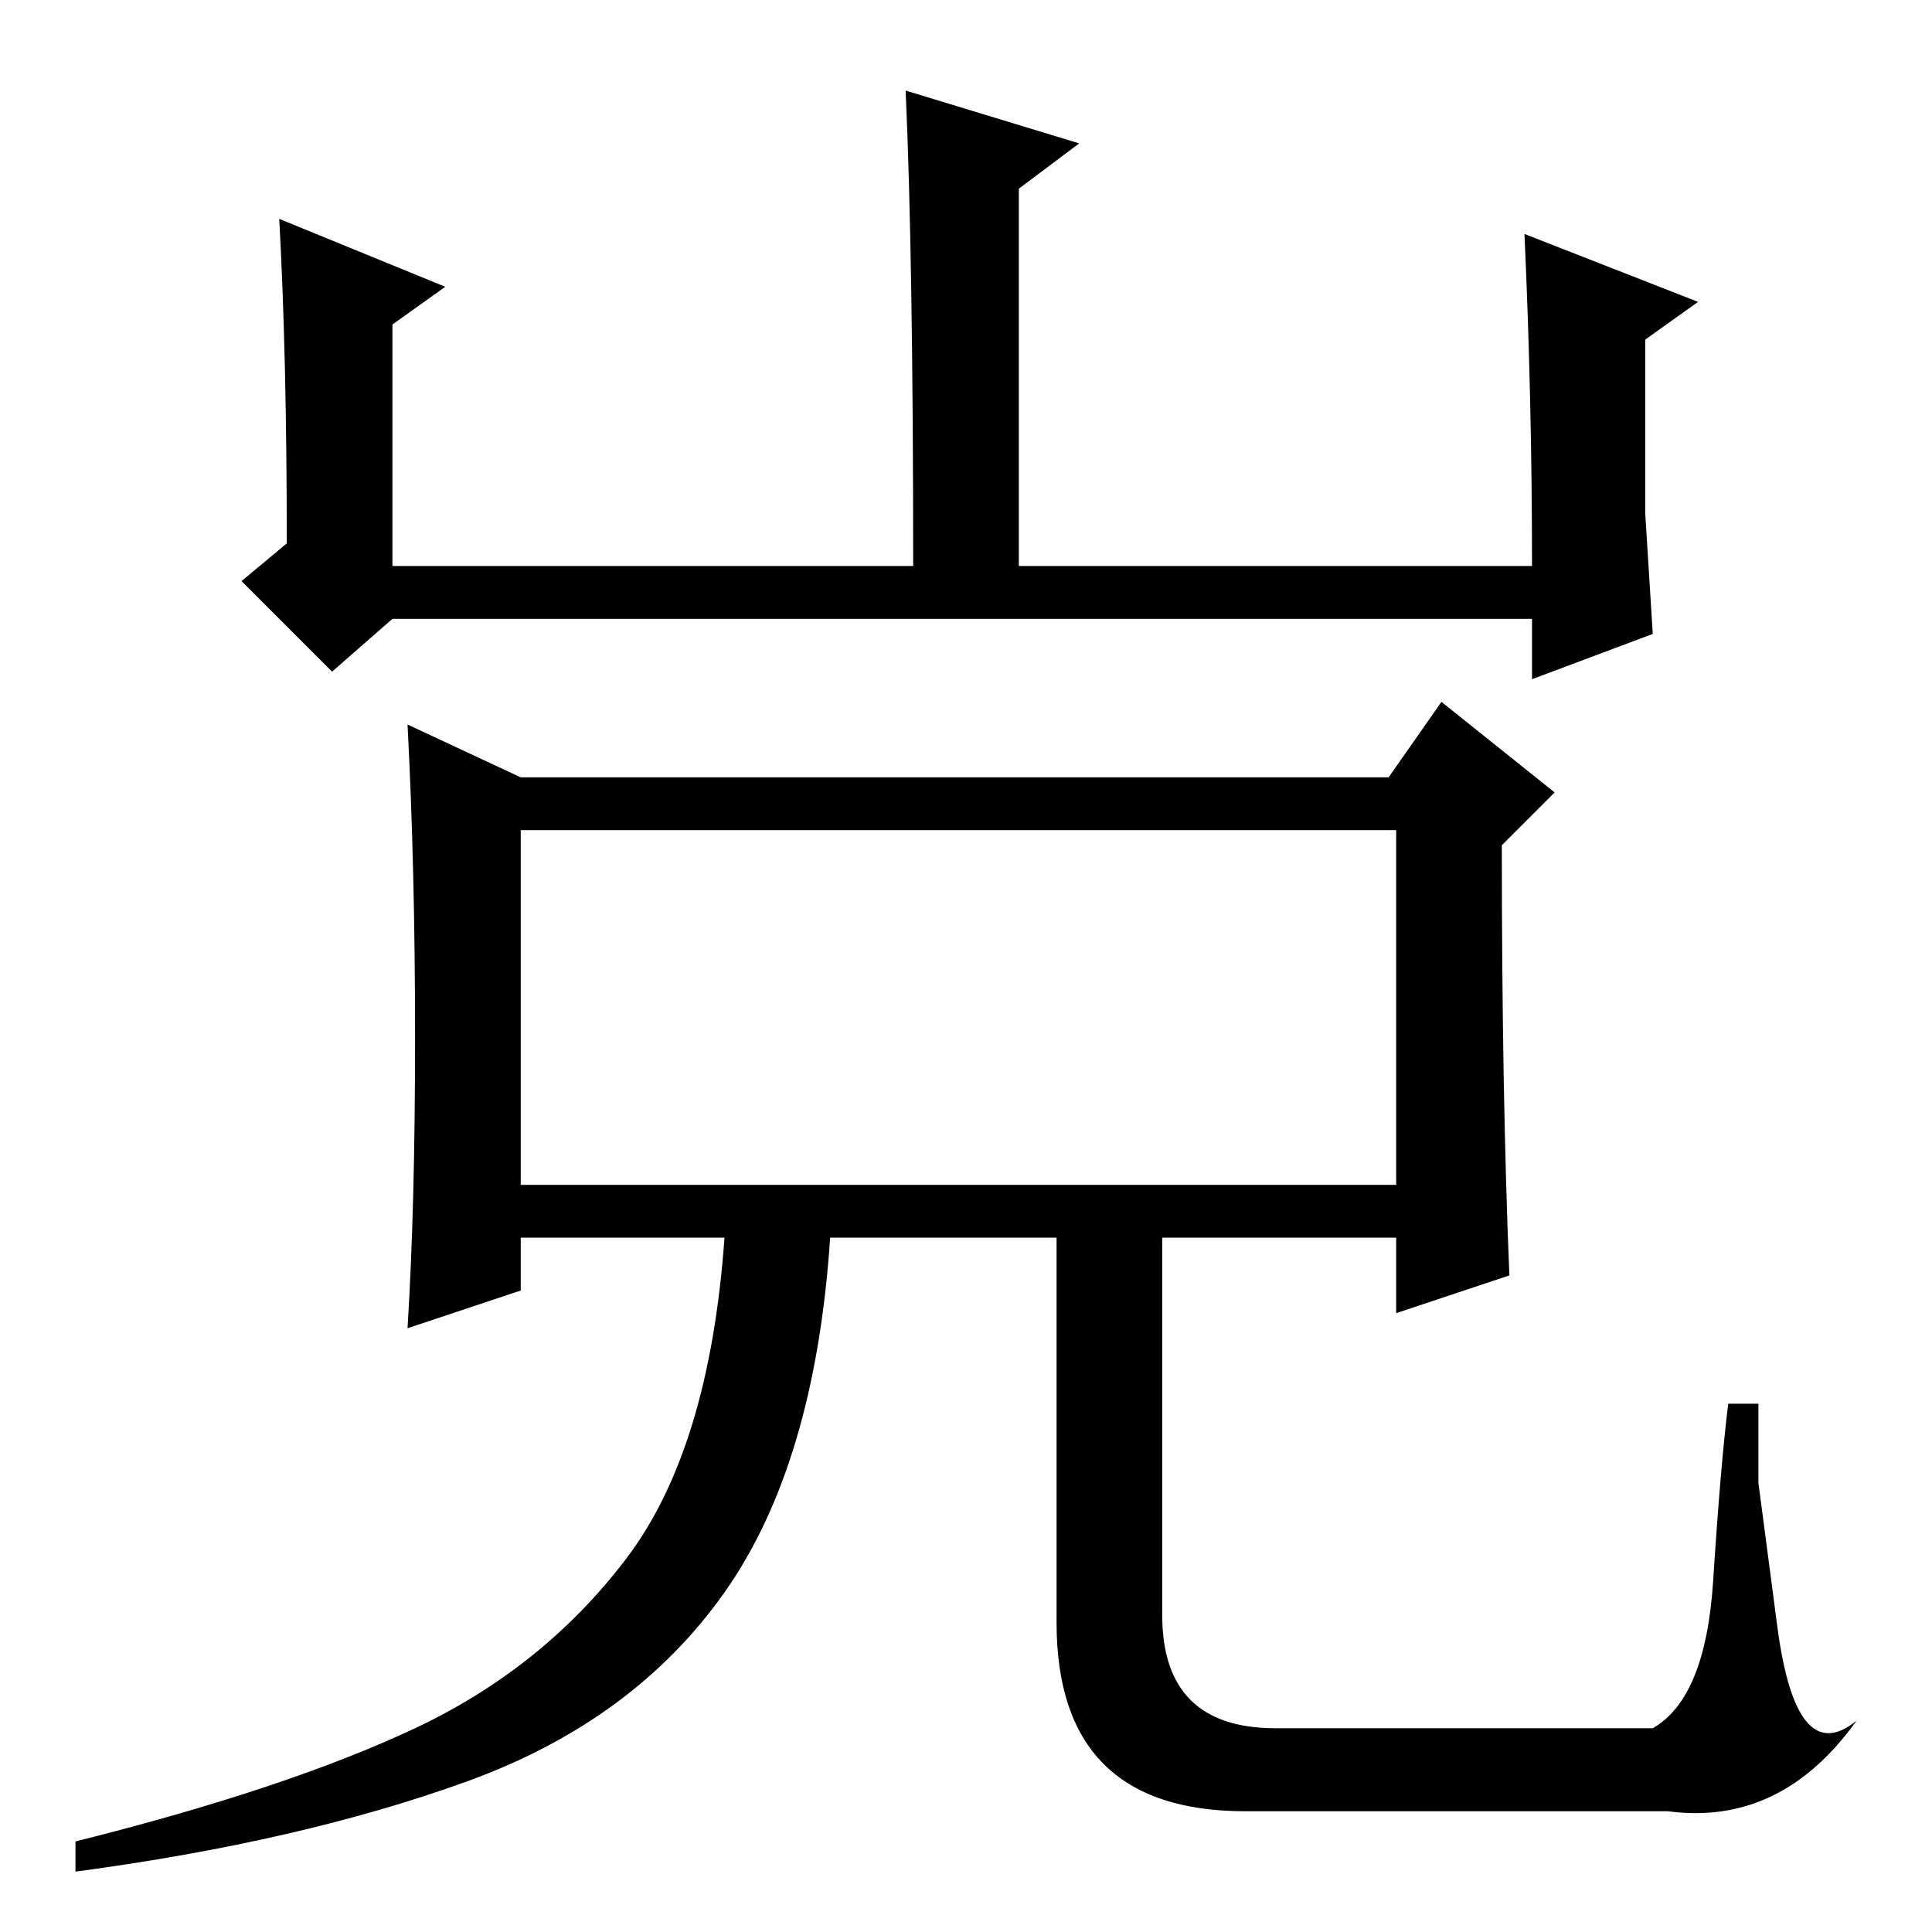 <?xml version="1.0" standalone="no"?>
<!DOCTYPE svg PUBLIC "-//W3C//DTD SVG 1.1//EN" "http://www.w3.org/Graphics/SVG/1.1/DTD/svg11.dtd" >
<svg xmlns="http://www.w3.org/2000/svg" xmlns:xlink="http://www.w3.org/1999/xlink" version="1.1" viewBox="0 -36 256 256">
  <g transform="matrix(1 0 0 -1 0 220)">
   <path fill="currentColor"
d="M59 218l-7 -5v-32h69q0 41 -1 63l23 -7l-8 -6v-50h68q0 22 -1 44l23 -9l-7 -5v-23t1 -16l-16 -6v8h-151l-8 -7l-12 12l6 5q0 25 -1 43zM55 118.5q0 22.5 -1 41.5l15 -7h115l7 10l15 -12l-7 -7q0 -33 1 -57l-15 -5v10h-31v-50q0 -15 15 -15h50q7 4 8 19.5t2 23.5h4v-10.5
t2.5 -19t10.5 -12.5q-10 -14 -25 -12h-56q-25 0 -25 25v51h-30q-2 -30 -14 -47t-34 -25t-52 -12v4q28 7 45 15t28 22.5t13 42.5h-27v-7l-15 -5q1 16 1 38.5zM69 99h116v47h-116v-47z" />
  </g>

</svg>
